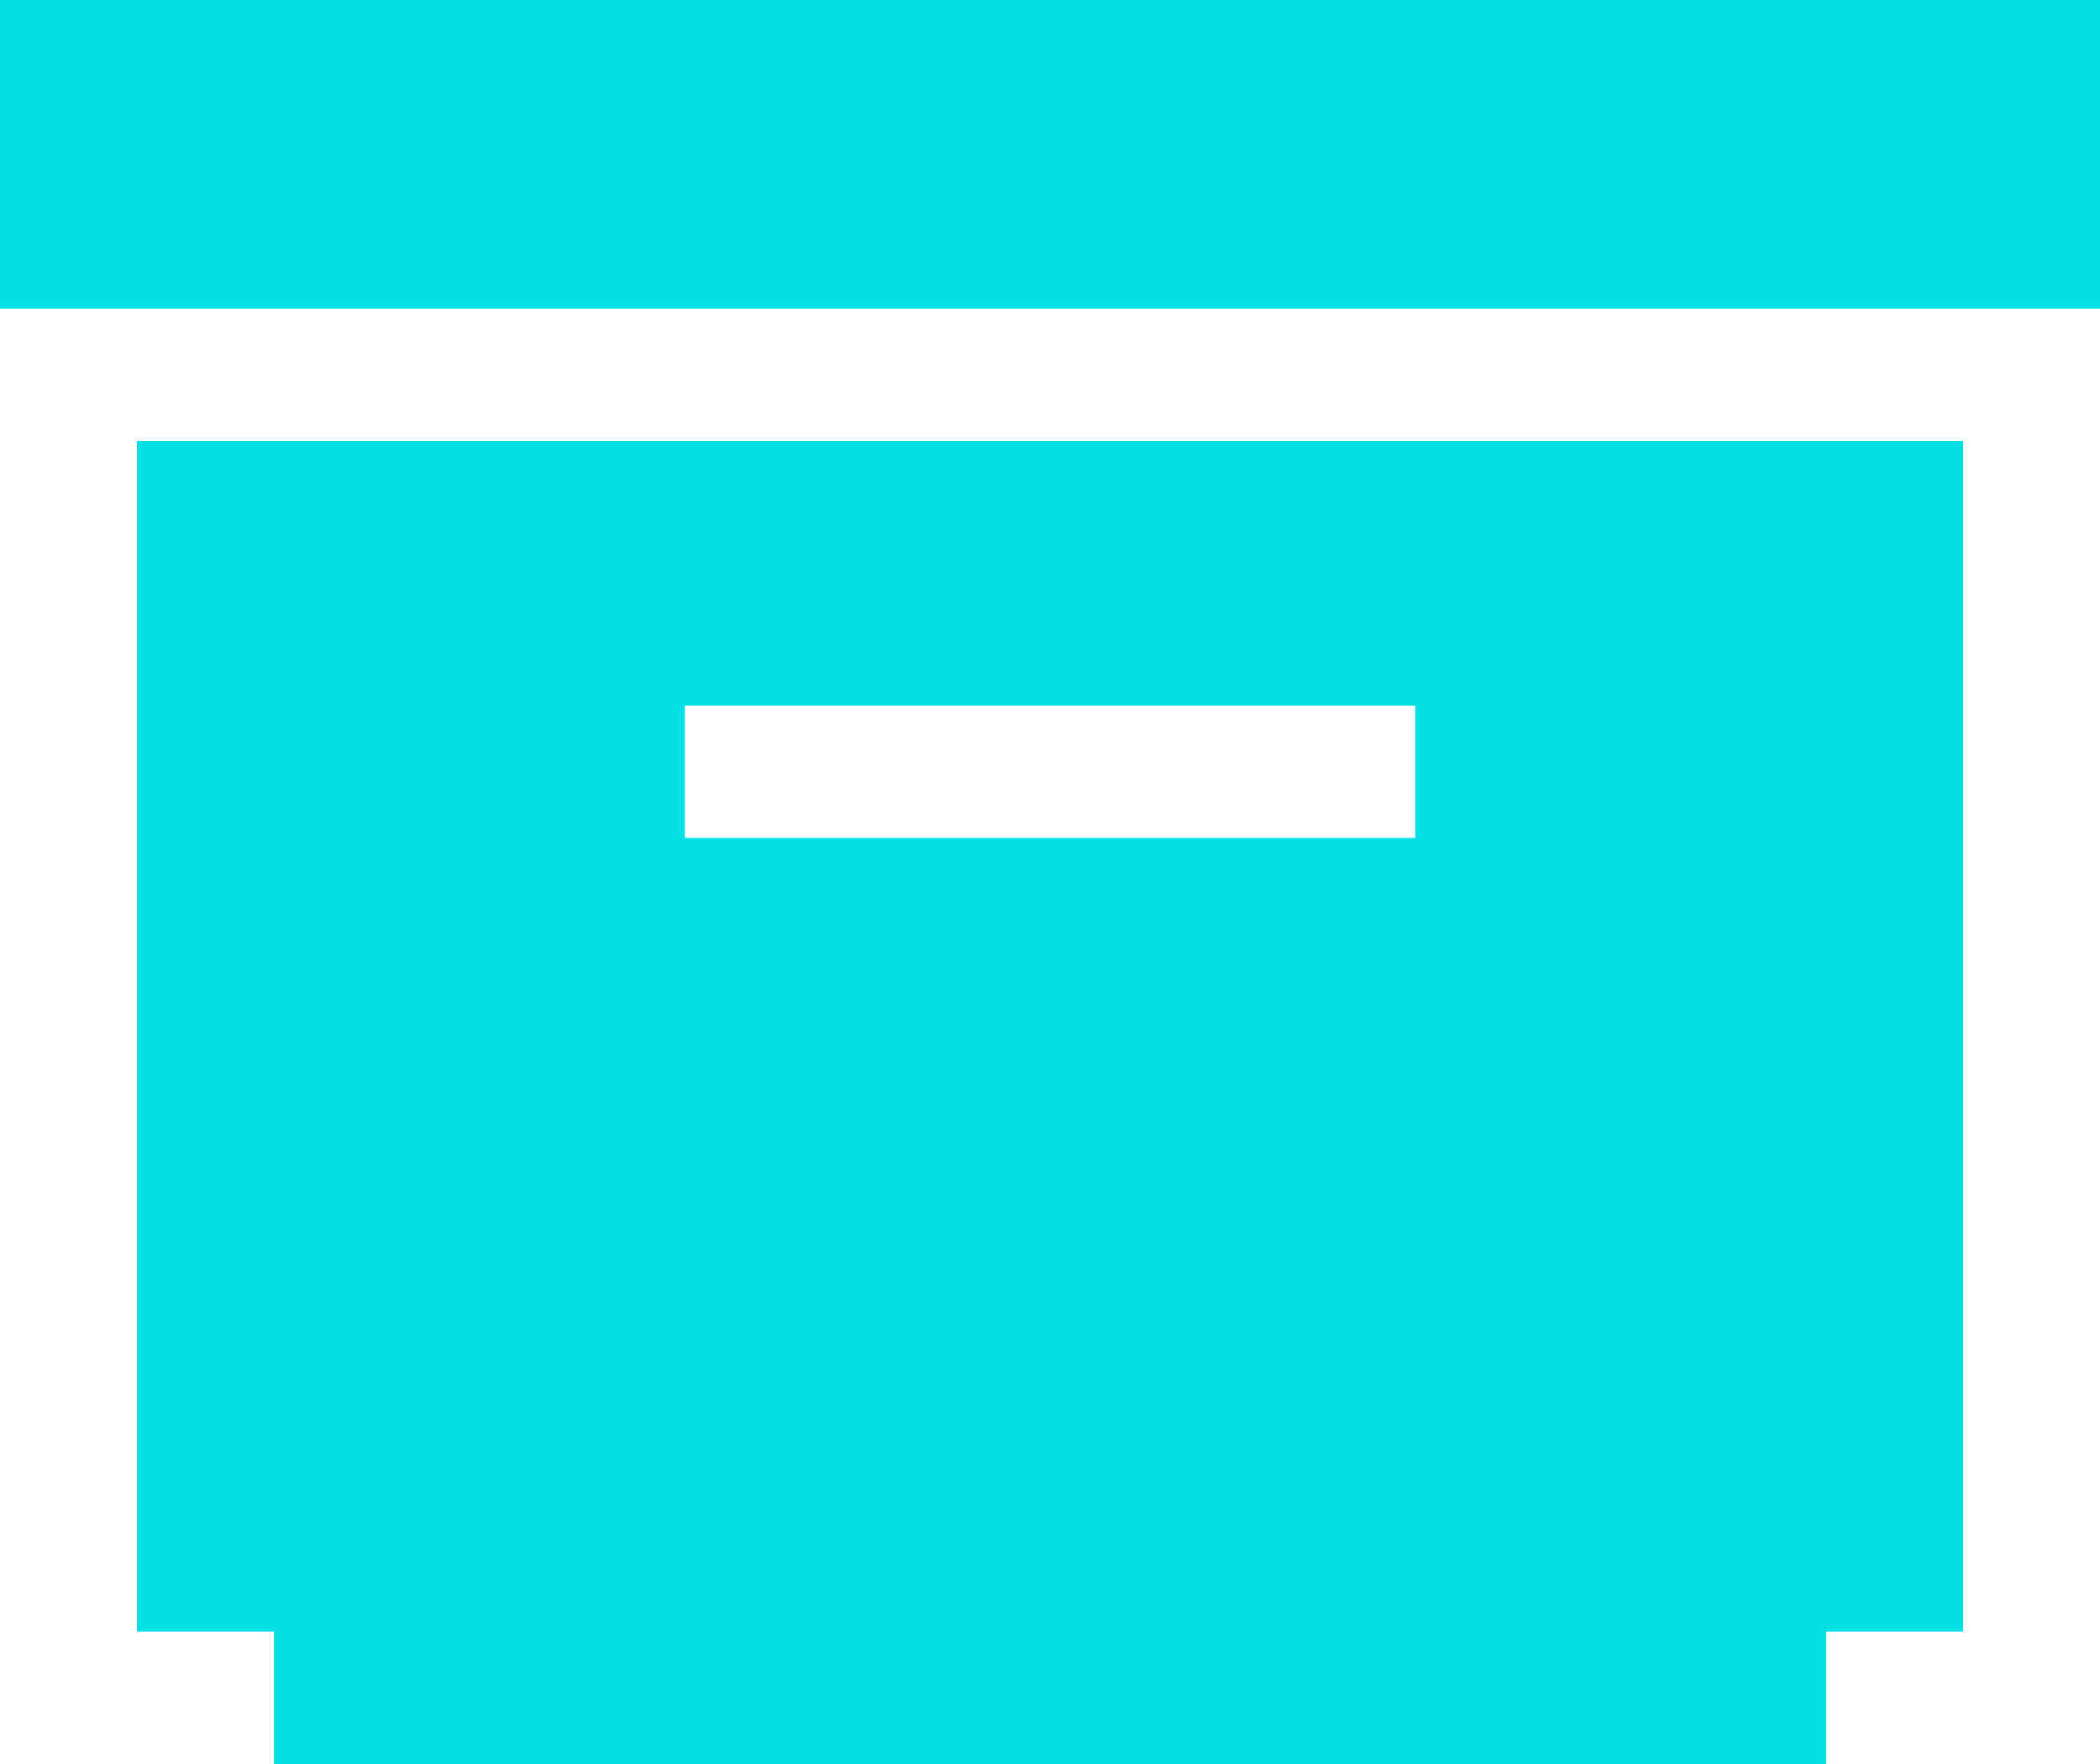 <svg xmlns="http://www.w3.org/2000/svg" width="25" height="21" fill="none" viewBox="0 0 25 21">
    <path fill="#03E1E4" d="M25 0H0v3.675h25V0zM1.63 5.25v14.175h1.631V21H21.74v-1.575h1.63V5.25H1.63zm15.218 4.725H8.153V8.4h8.695v1.575z"/>
</svg>
